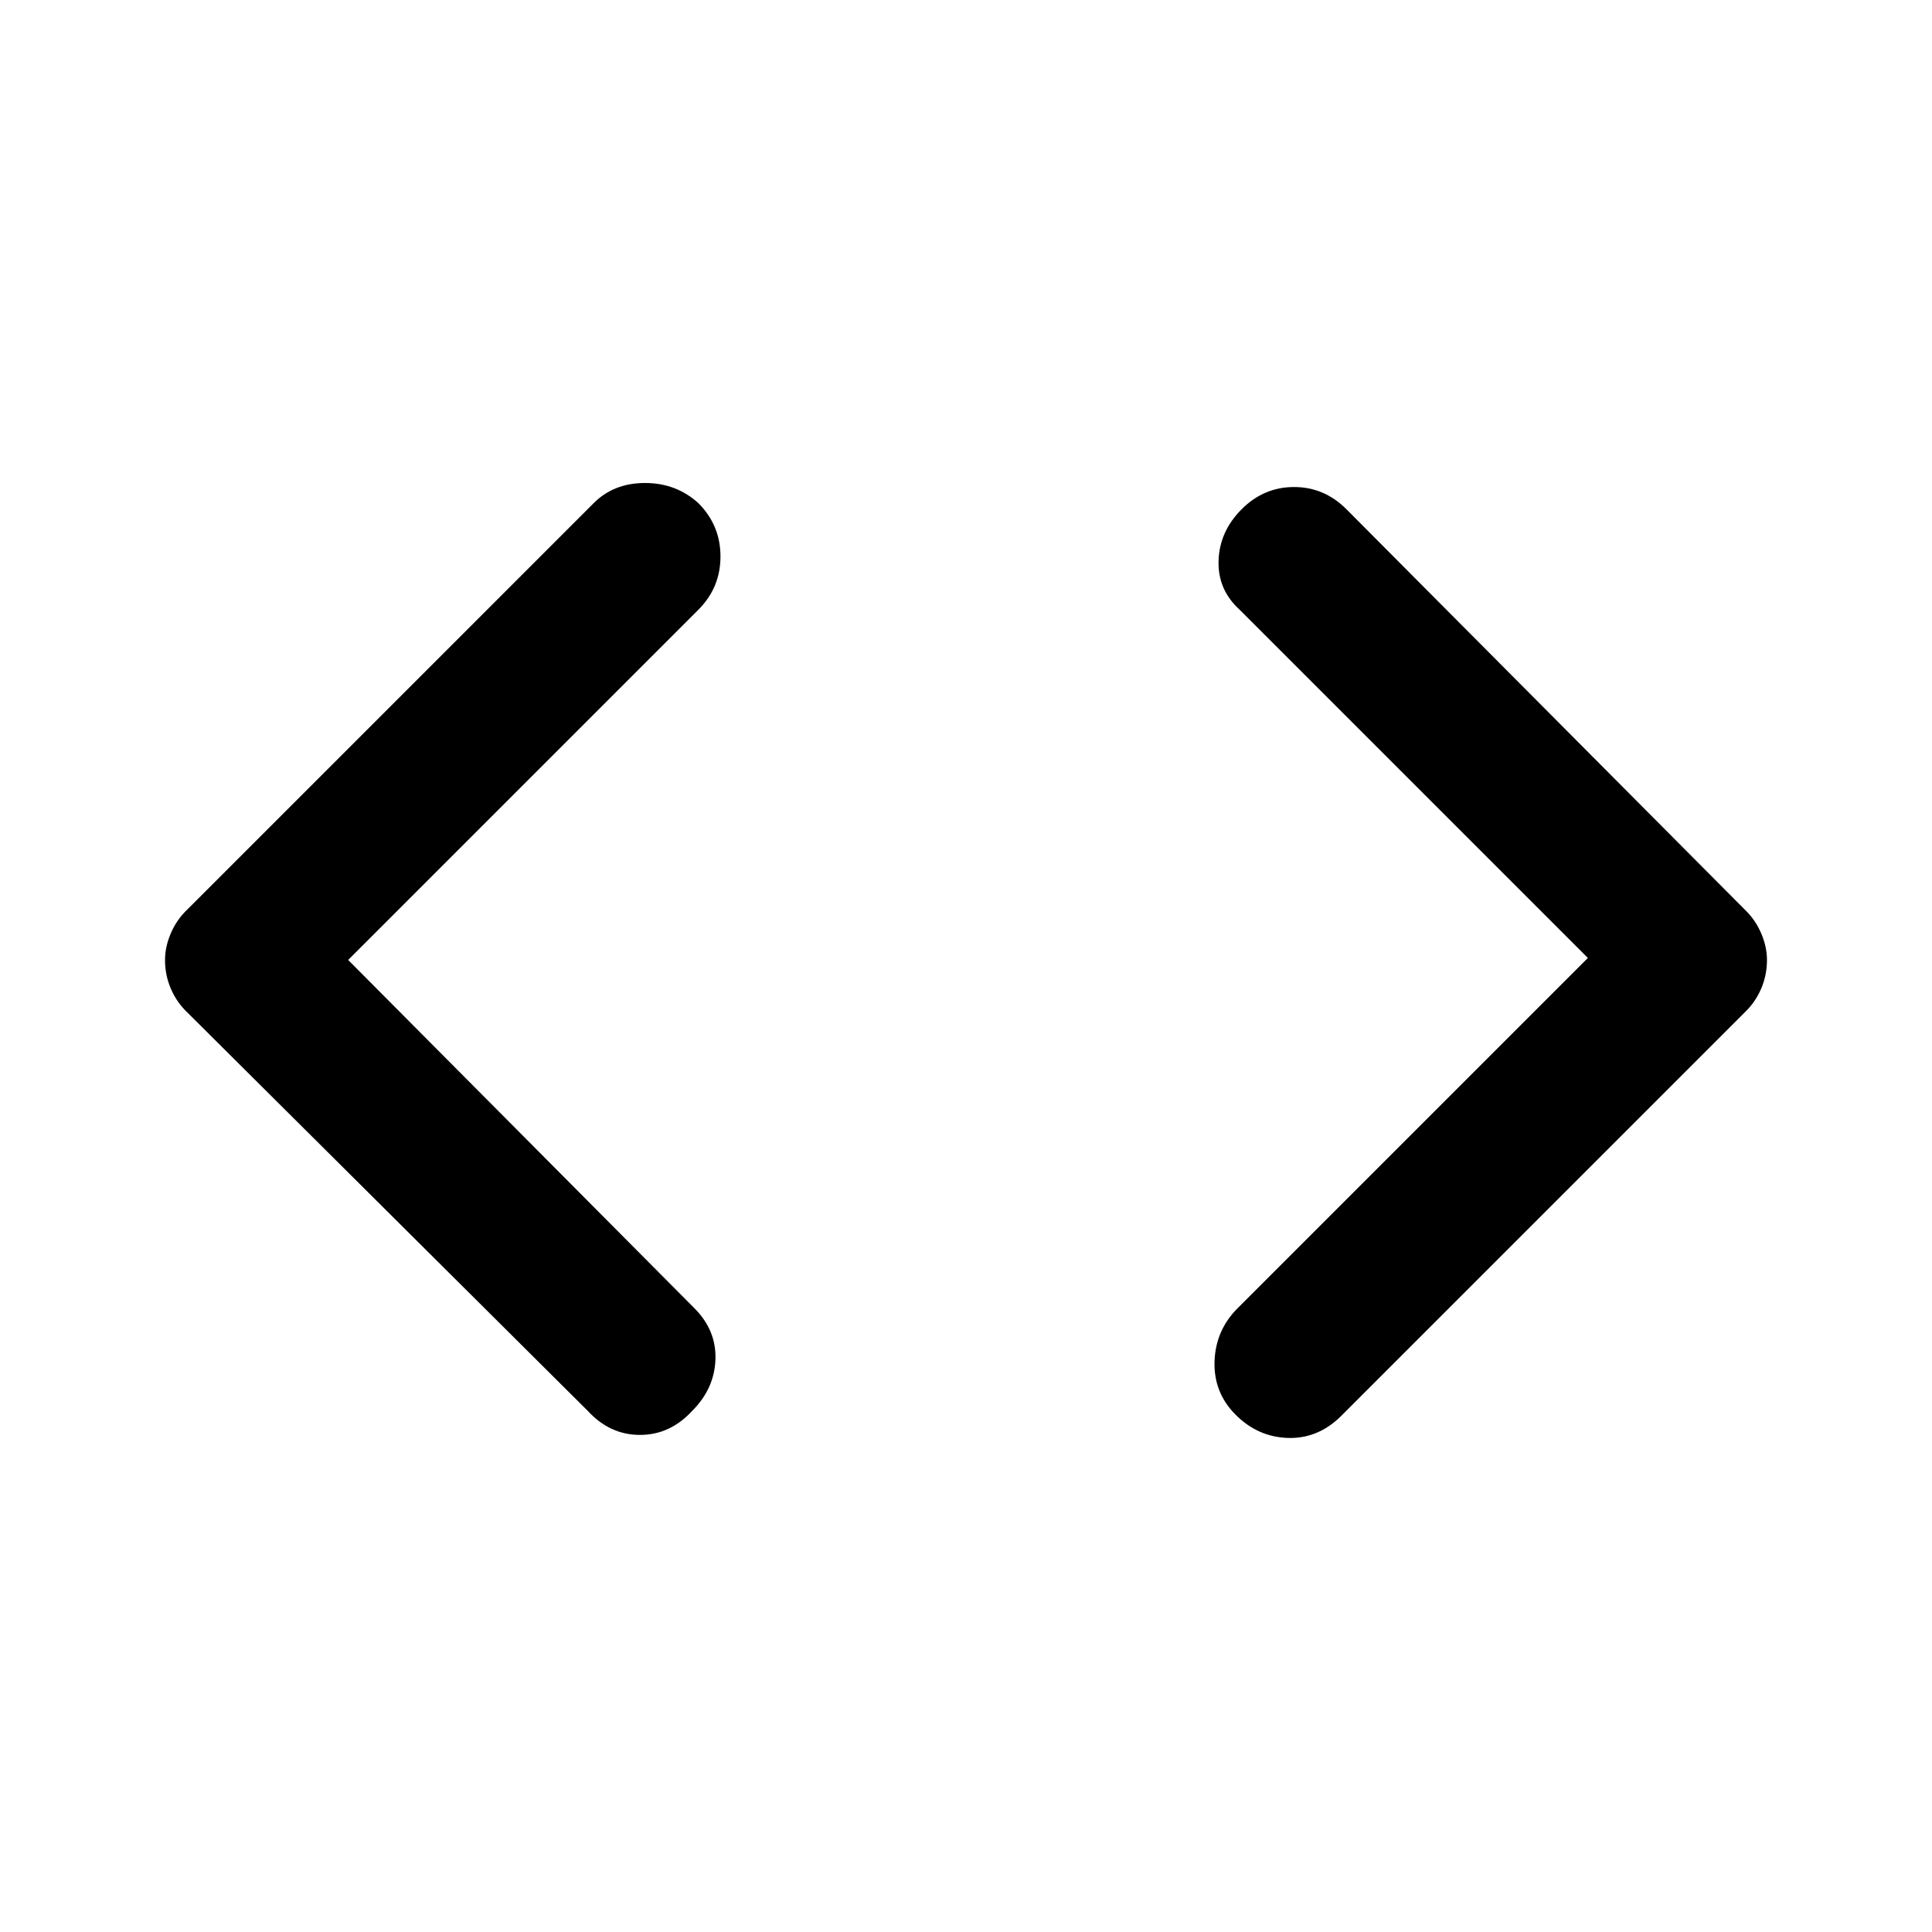 <svg xmlns="http://www.w3.org/2000/svg" height="48" viewBox="0 -960 960 960" width="48"><path d="m173-483 172 173q11 11 10.5 25.5T344-259q-11 12-26 12t-26-12L93-457q-5.18-4.93-8.09-11.68T82-483q0-6.57 2.91-13.32T93-508l202-202q10-10 25.5-10t26.5 10q11 11 11 26.5T347-657L173-483Zm616-1L616-657q-11-10-10.5-24.5T617-707q11-11 26-11t26 11l198 199q5.18 4.93 8.09 11.68T878-483q0 7.57-2.91 14.32T867-457L666-256q-11.36 11-26.18 10.5T614-257q-11-11-10.5-26.5T615-310l174-174Z"/></svg>